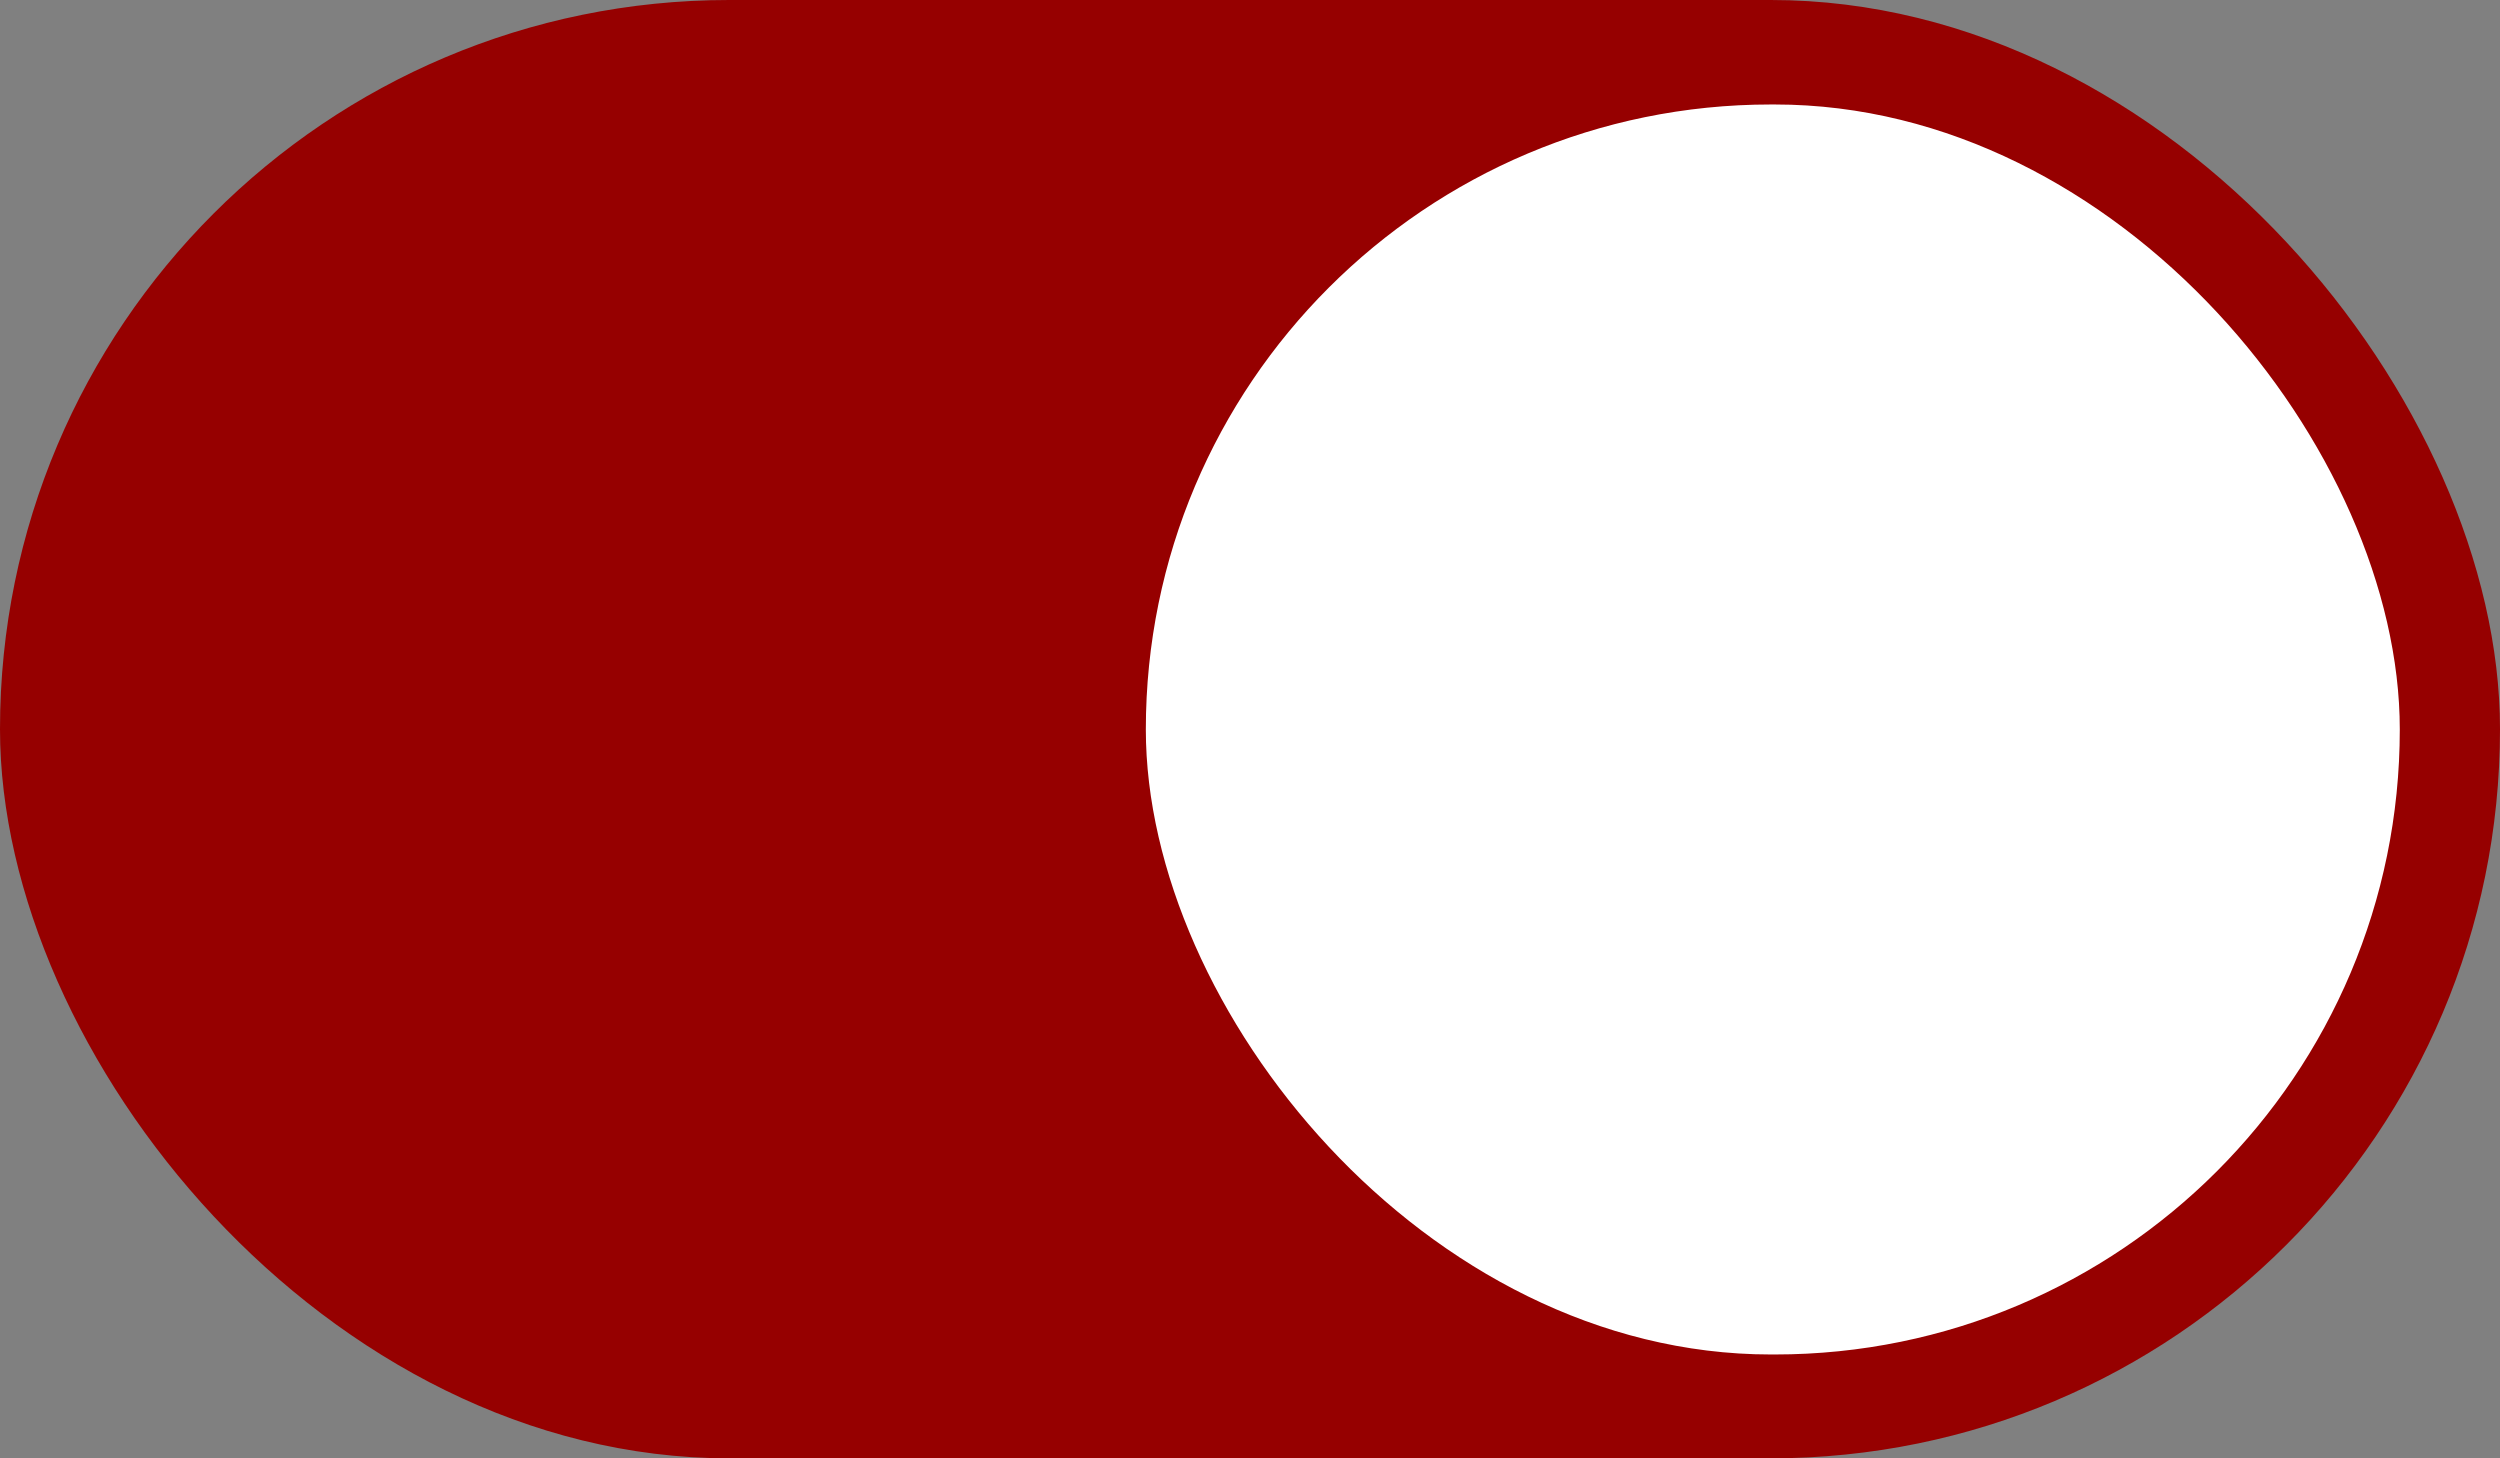 <svg width="24" height="14" viewBox="0 0 24 14" fill="none" xmlns="http://www.w3.org/2000/svg">
<rect x="0" y="0" width="24" height="14" fill="#808080" stroke="none"/>
<rect width="24" height="14" rx="7" fill="#960000"/>
<rect x="11" y="1.003" width="12.038" height="12" rx="6" fill="white"/>
</svg>
